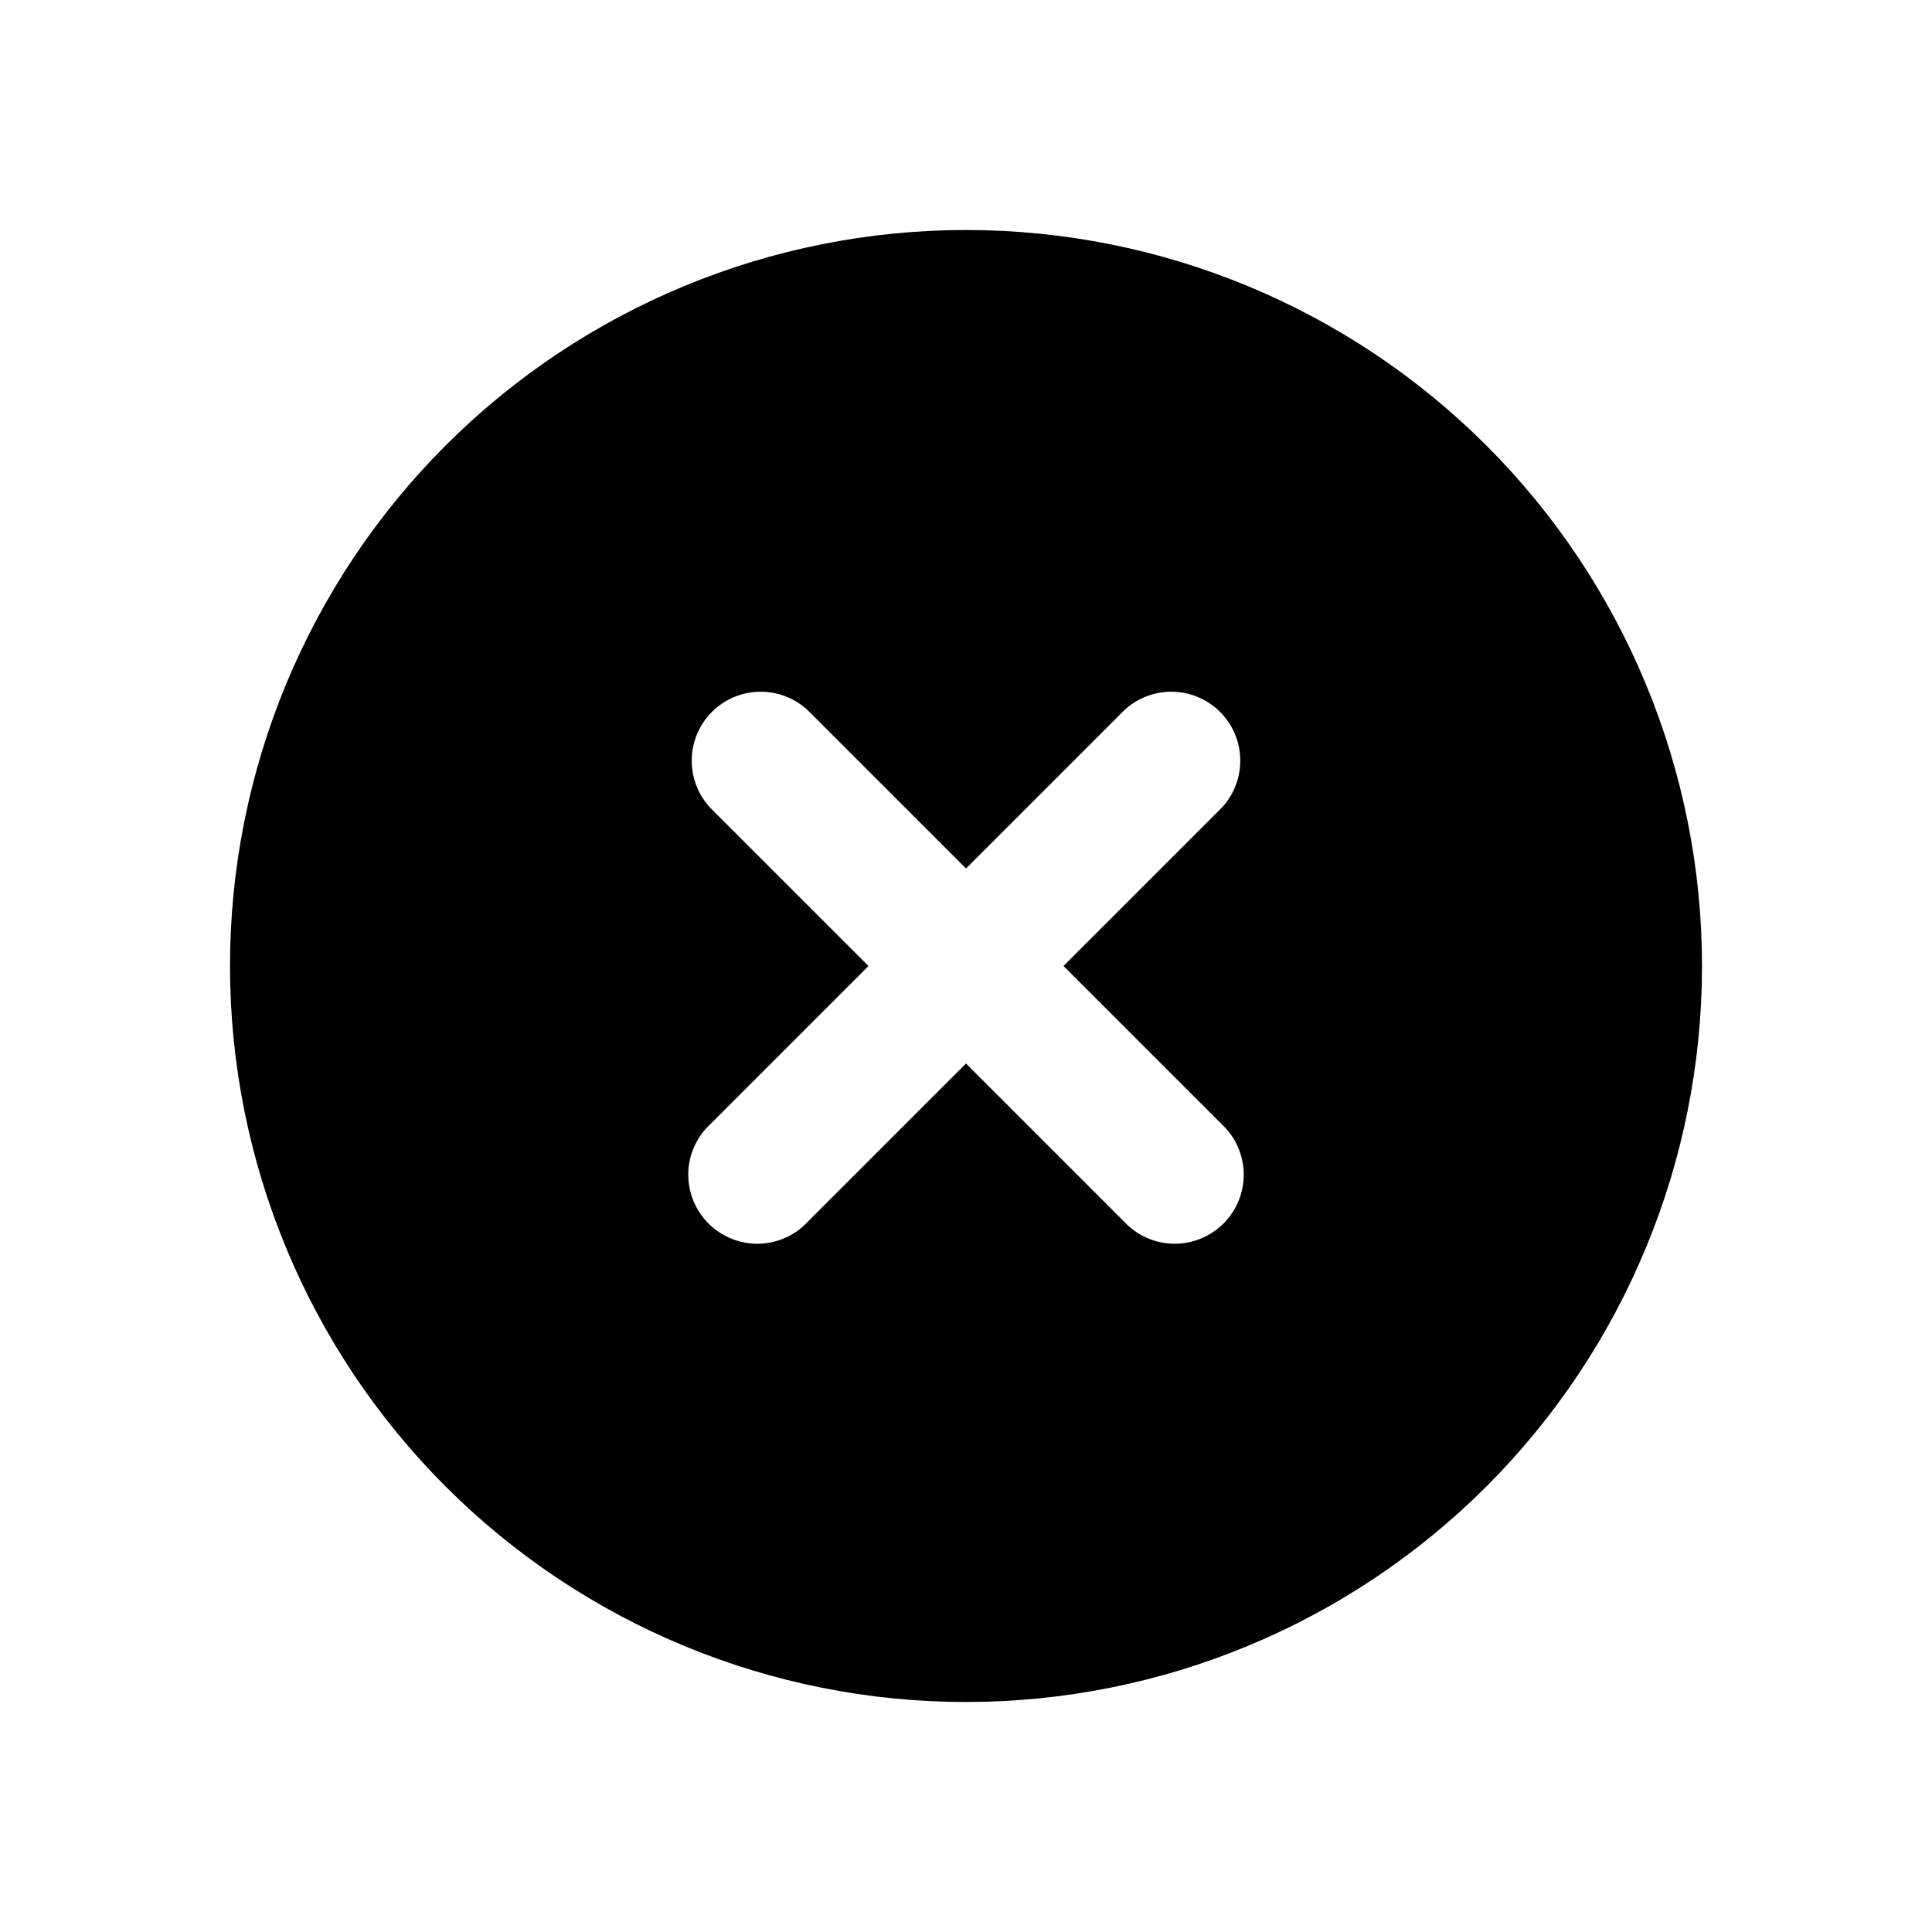 <svg width="21" height="21" viewBox="0 0 21 21" fill="none" xmlns="http://www.w3.org/2000/svg">
<path fill-rule="evenodd" clip-rule="evenodd" d="M10.5 18.5C12.622 18.5 14.657 17.657 16.157 16.157C17.657 14.657 18.5 12.622 18.5 10.5C18.5 8.378 17.657 6.343 16.157 4.843C14.657 3.343 12.622 2.5 10.5 2.5C8.378 2.5 6.343 3.343 4.843 4.843C3.343 6.343 2.5 8.378 2.5 10.5C2.5 12.622 3.343 14.657 4.843 16.157C6.343 17.657 8.378 18.5 10.5 18.5ZM8.78 7.72C8.638 7.588 8.45 7.515 8.255 7.519C8.061 7.522 7.876 7.601 7.738 7.738C7.601 7.876 7.522 8.061 7.519 8.255C7.515 8.45 7.588 8.638 7.72 8.78L9.44 10.5L7.72 12.22C7.646 12.289 7.587 12.371 7.546 12.463C7.505 12.556 7.483 12.655 7.481 12.755C7.48 12.856 7.498 12.956 7.536 13.05C7.574 13.143 7.63 13.228 7.701 13.299C7.772 13.37 7.857 13.426 7.95 13.464C8.044 13.502 8.144 13.52 8.245 13.519C8.345 13.517 8.445 13.495 8.537 13.454C8.629 13.413 8.711 13.354 8.78 13.28L10.5 11.56L12.22 13.28C12.289 13.354 12.371 13.413 12.463 13.454C12.556 13.495 12.655 13.517 12.755 13.519C12.856 13.52 12.956 13.502 13.05 13.464C13.143 13.426 13.228 13.37 13.299 13.299C13.37 13.228 13.426 13.143 13.464 13.05C13.502 12.956 13.52 12.856 13.519 12.755C13.517 12.655 13.495 12.556 13.454 12.463C13.413 12.371 13.354 12.289 13.28 12.22L11.56 10.5L13.28 8.78C13.412 8.638 13.485 8.45 13.481 8.255C13.478 8.061 13.399 7.876 13.262 7.738C13.124 7.601 12.939 7.522 12.745 7.519C12.55 7.515 12.362 7.588 12.22 7.72L10.5 9.44L8.78 7.72Z" fill="black"/>
</svg>
